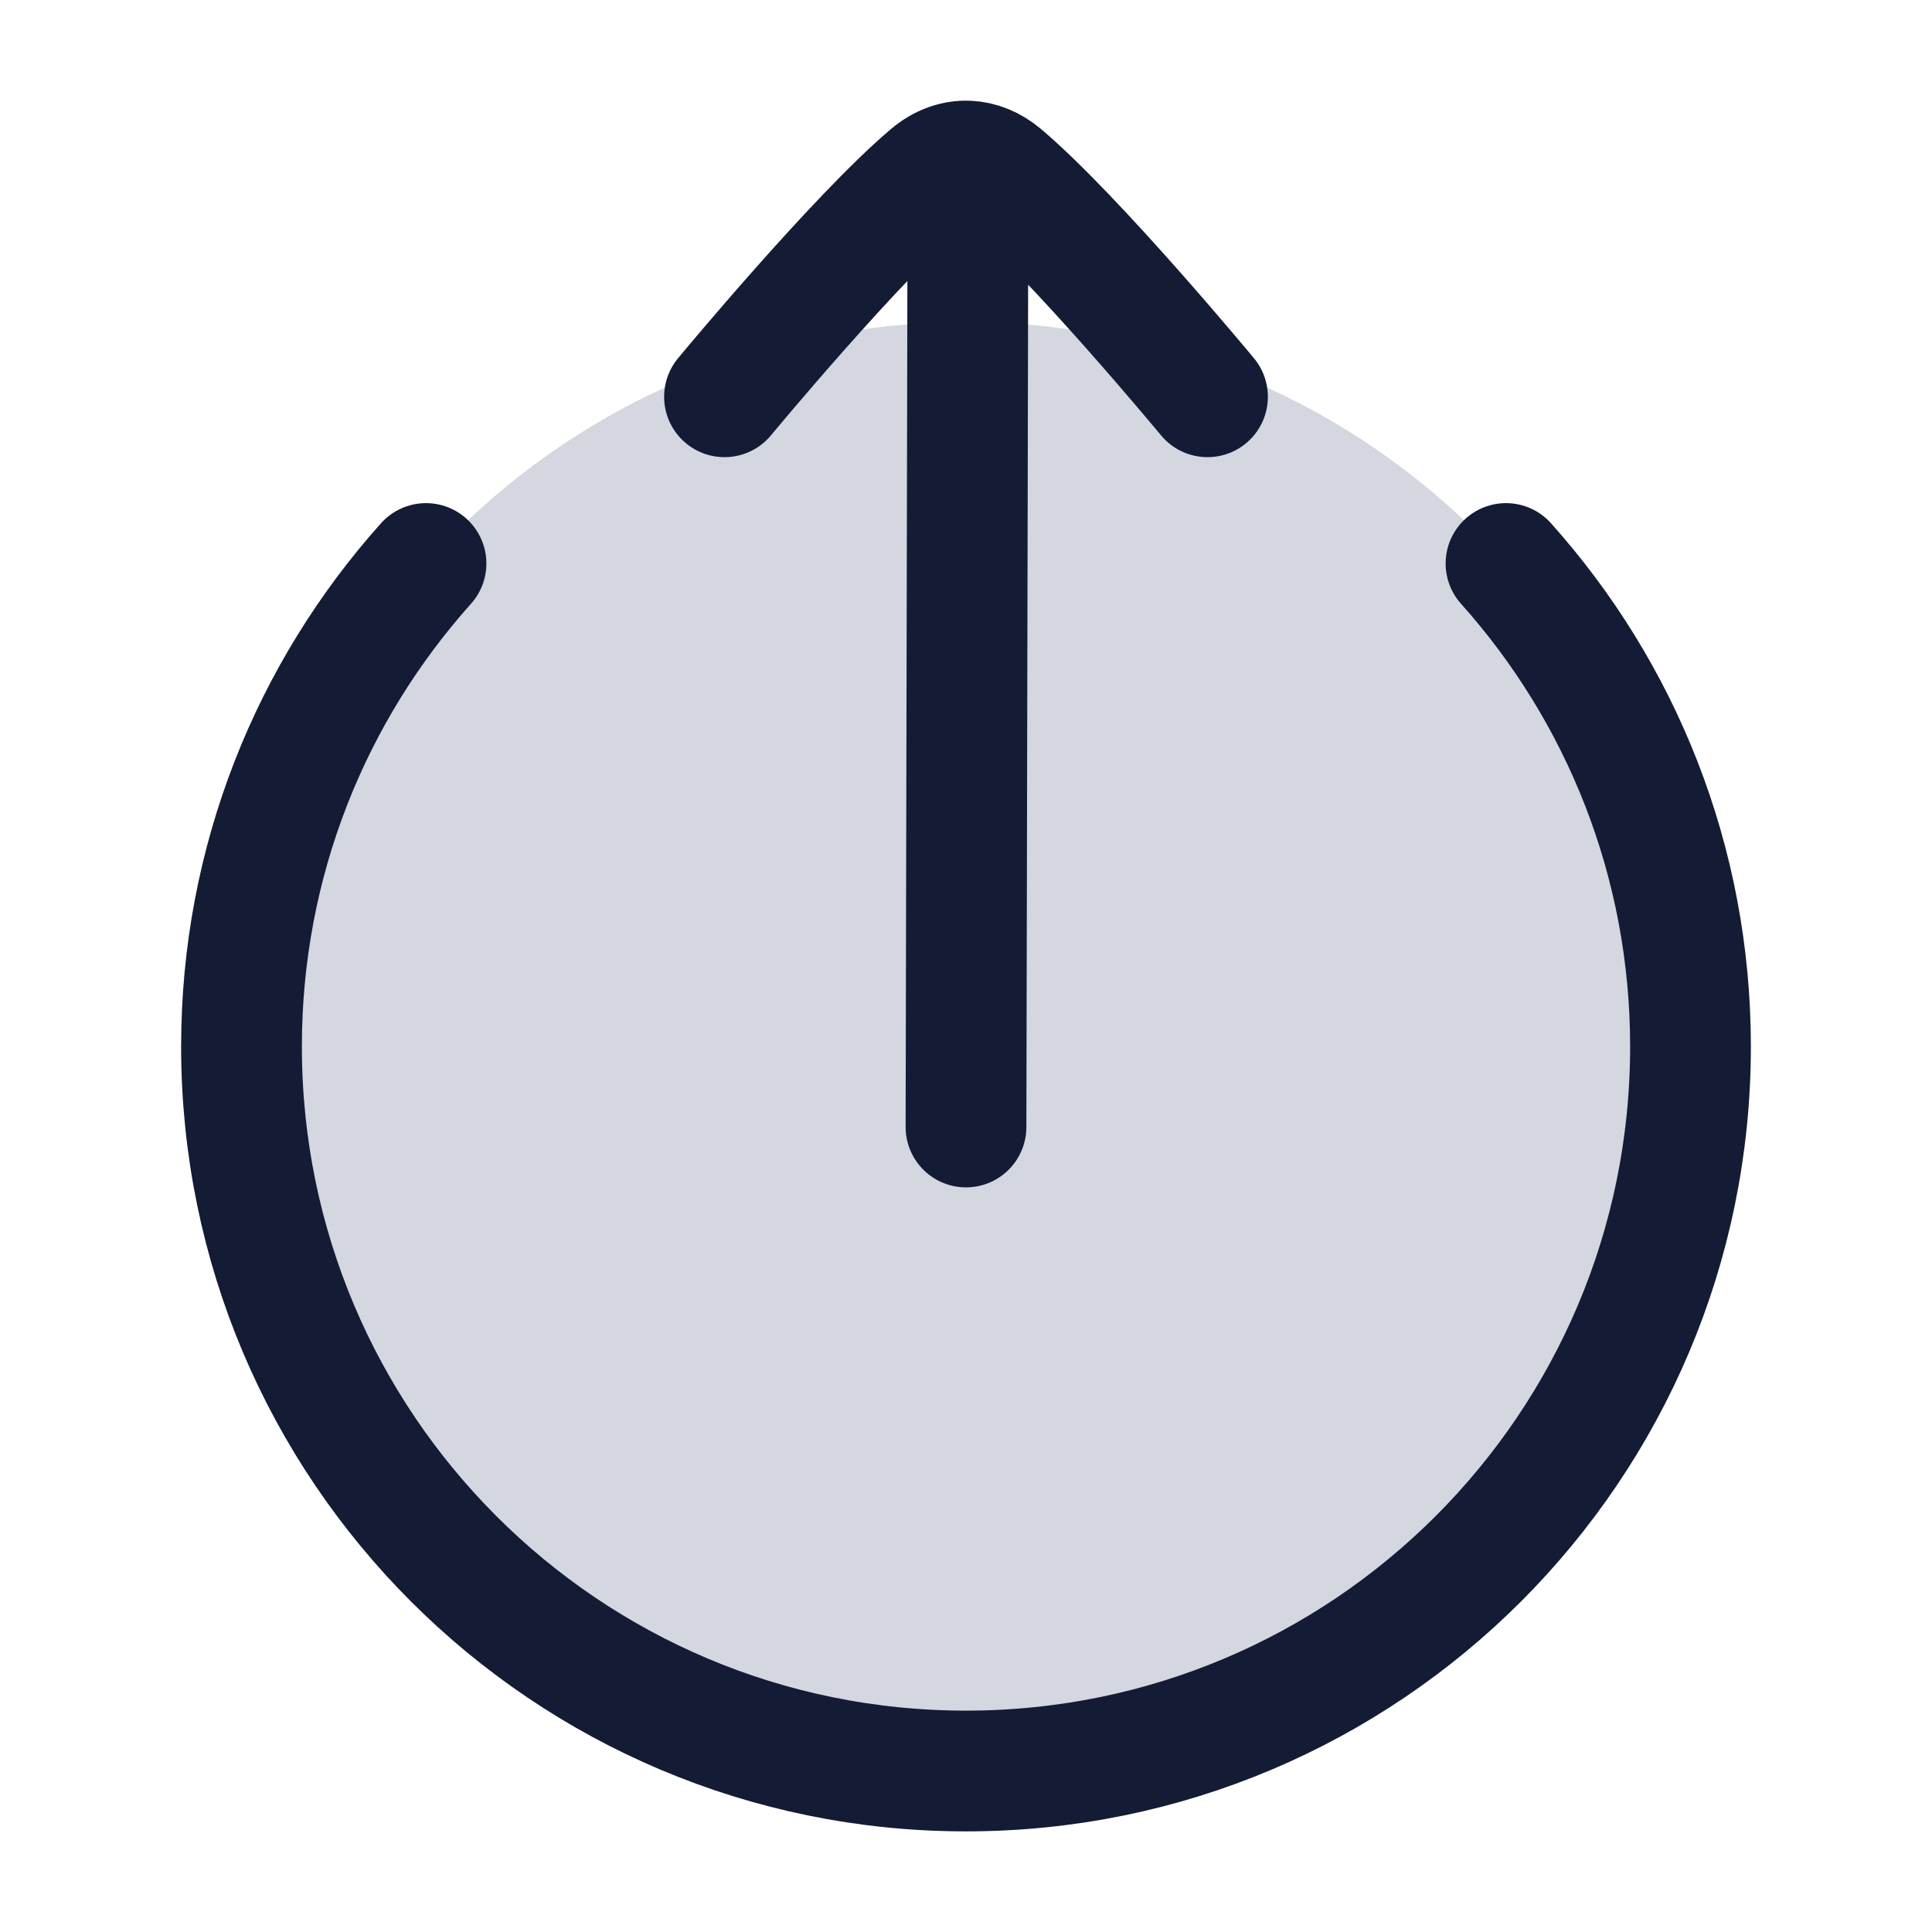 <svg width="24" height="24" viewBox="0 0 24 24" fill="none" xmlns="http://www.w3.org/2000/svg">
<circle cx="12" cy="13" r="9" fill="#D4D7E0"/>
<path d="M18.708 7C20.133 8.592 21 10.695 21 13C21 17.971 16.971 22 12 22C7.029 22 3 17.971 3 13C3 10.695 3.867 8.592 5.292 7" stroke="#141B34" stroke-width="1.5" stroke-linecap="round"/>
<path d="M12.025 2.001L12 14M12.025 2.001C11.863 1.994 11.699 2.052 11.553 2.175C10.647 2.94 9 4.929 9 4.929M12.025 2.001C12.171 2.007 12.316 2.065 12.447 2.175C13.353 2.94 15 4.929 15 4.929" stroke="#141B34" stroke-width="1.5" stroke-linecap="round" stroke-linejoin="round"/>
</svg>
